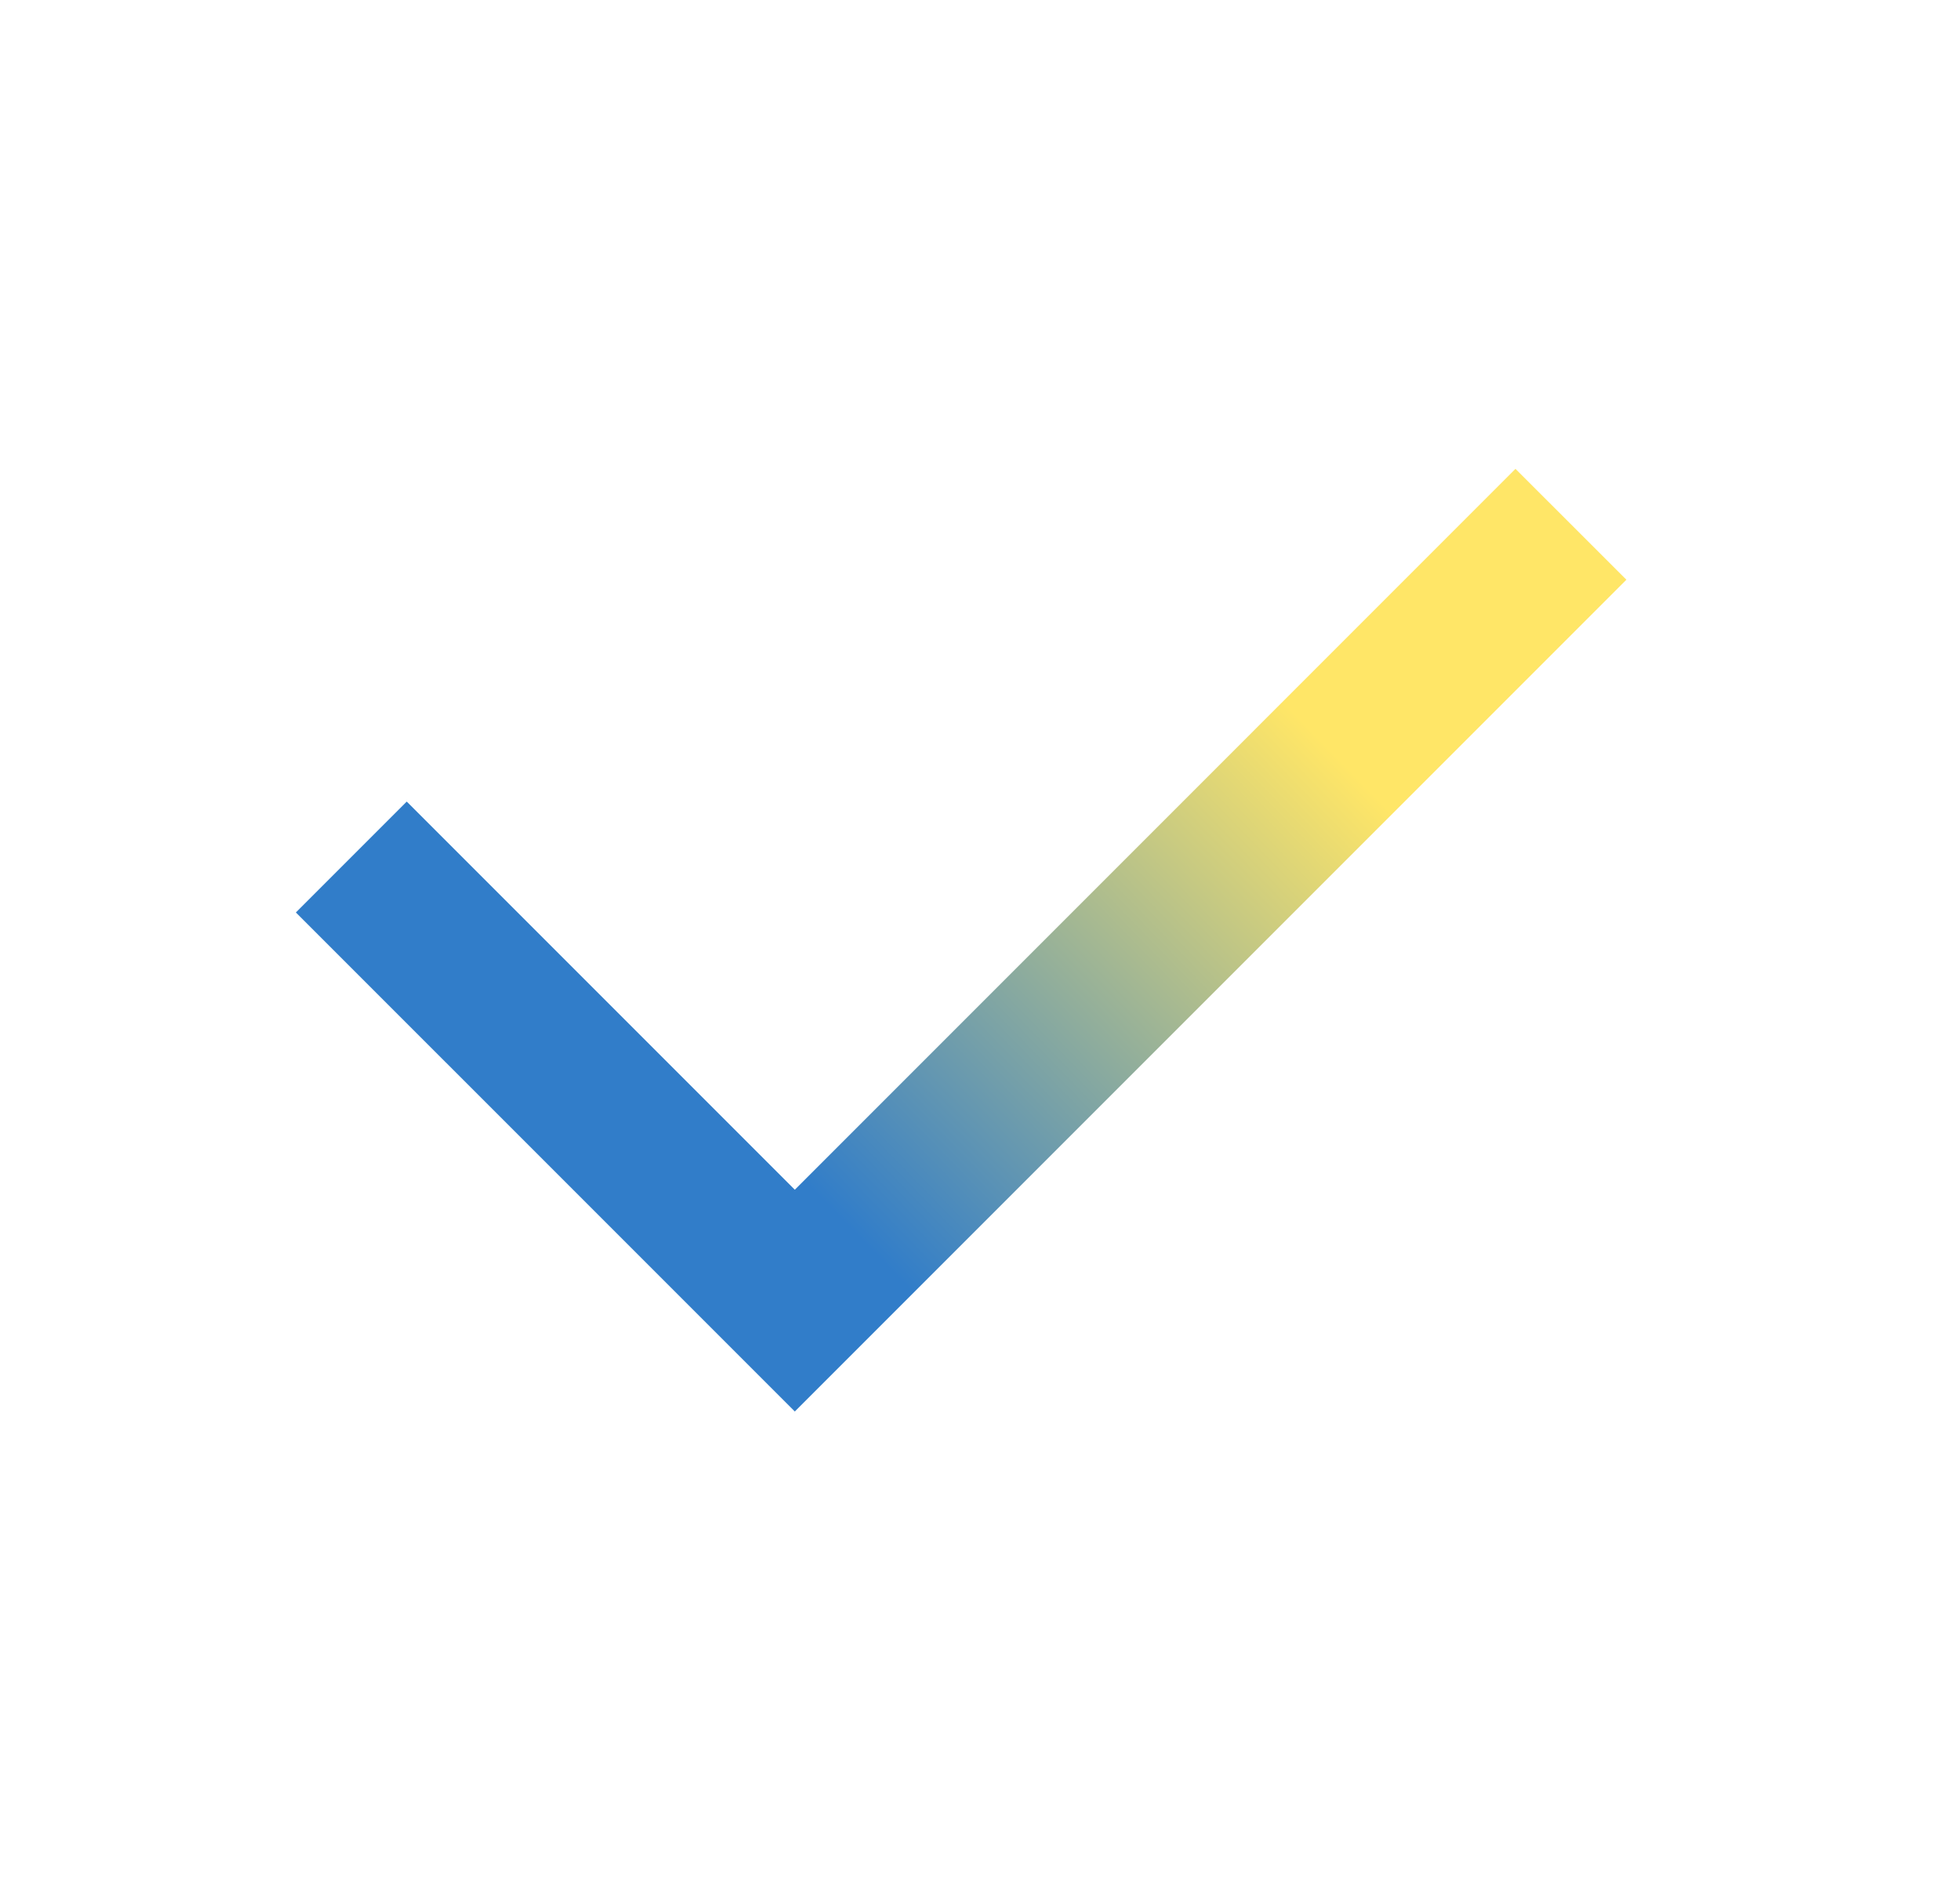 <svg width="25" height="24" viewBox="0 0 25 24" fill="none" xmlns="http://www.w3.org/2000/svg"><g clip-path="url(#clip0_102_10355)"><path d="M10.138 15.172L19.33 5.979L20.745 7.393L10.138 18L3.774 11.636L5.188 10.222L10.138 15.172Z" fill="url(#paint0_linear_102_10355)"/></g><defs><linearGradient id="paint0_linear_102_10355" x1="4.138" y1="22.5" x2="21.138" y2="6" gradientUnits="userSpaceOnUse"><stop offset="0.404" stop-color="#317DC9"/><stop offset="0.769" stop-color="#FFE667"/></linearGradient><clipPath id="clip0_102_10355"><rect width="24" height="24" fill="white" transform="translate(0.139)"/></clipPath></defs></svg>